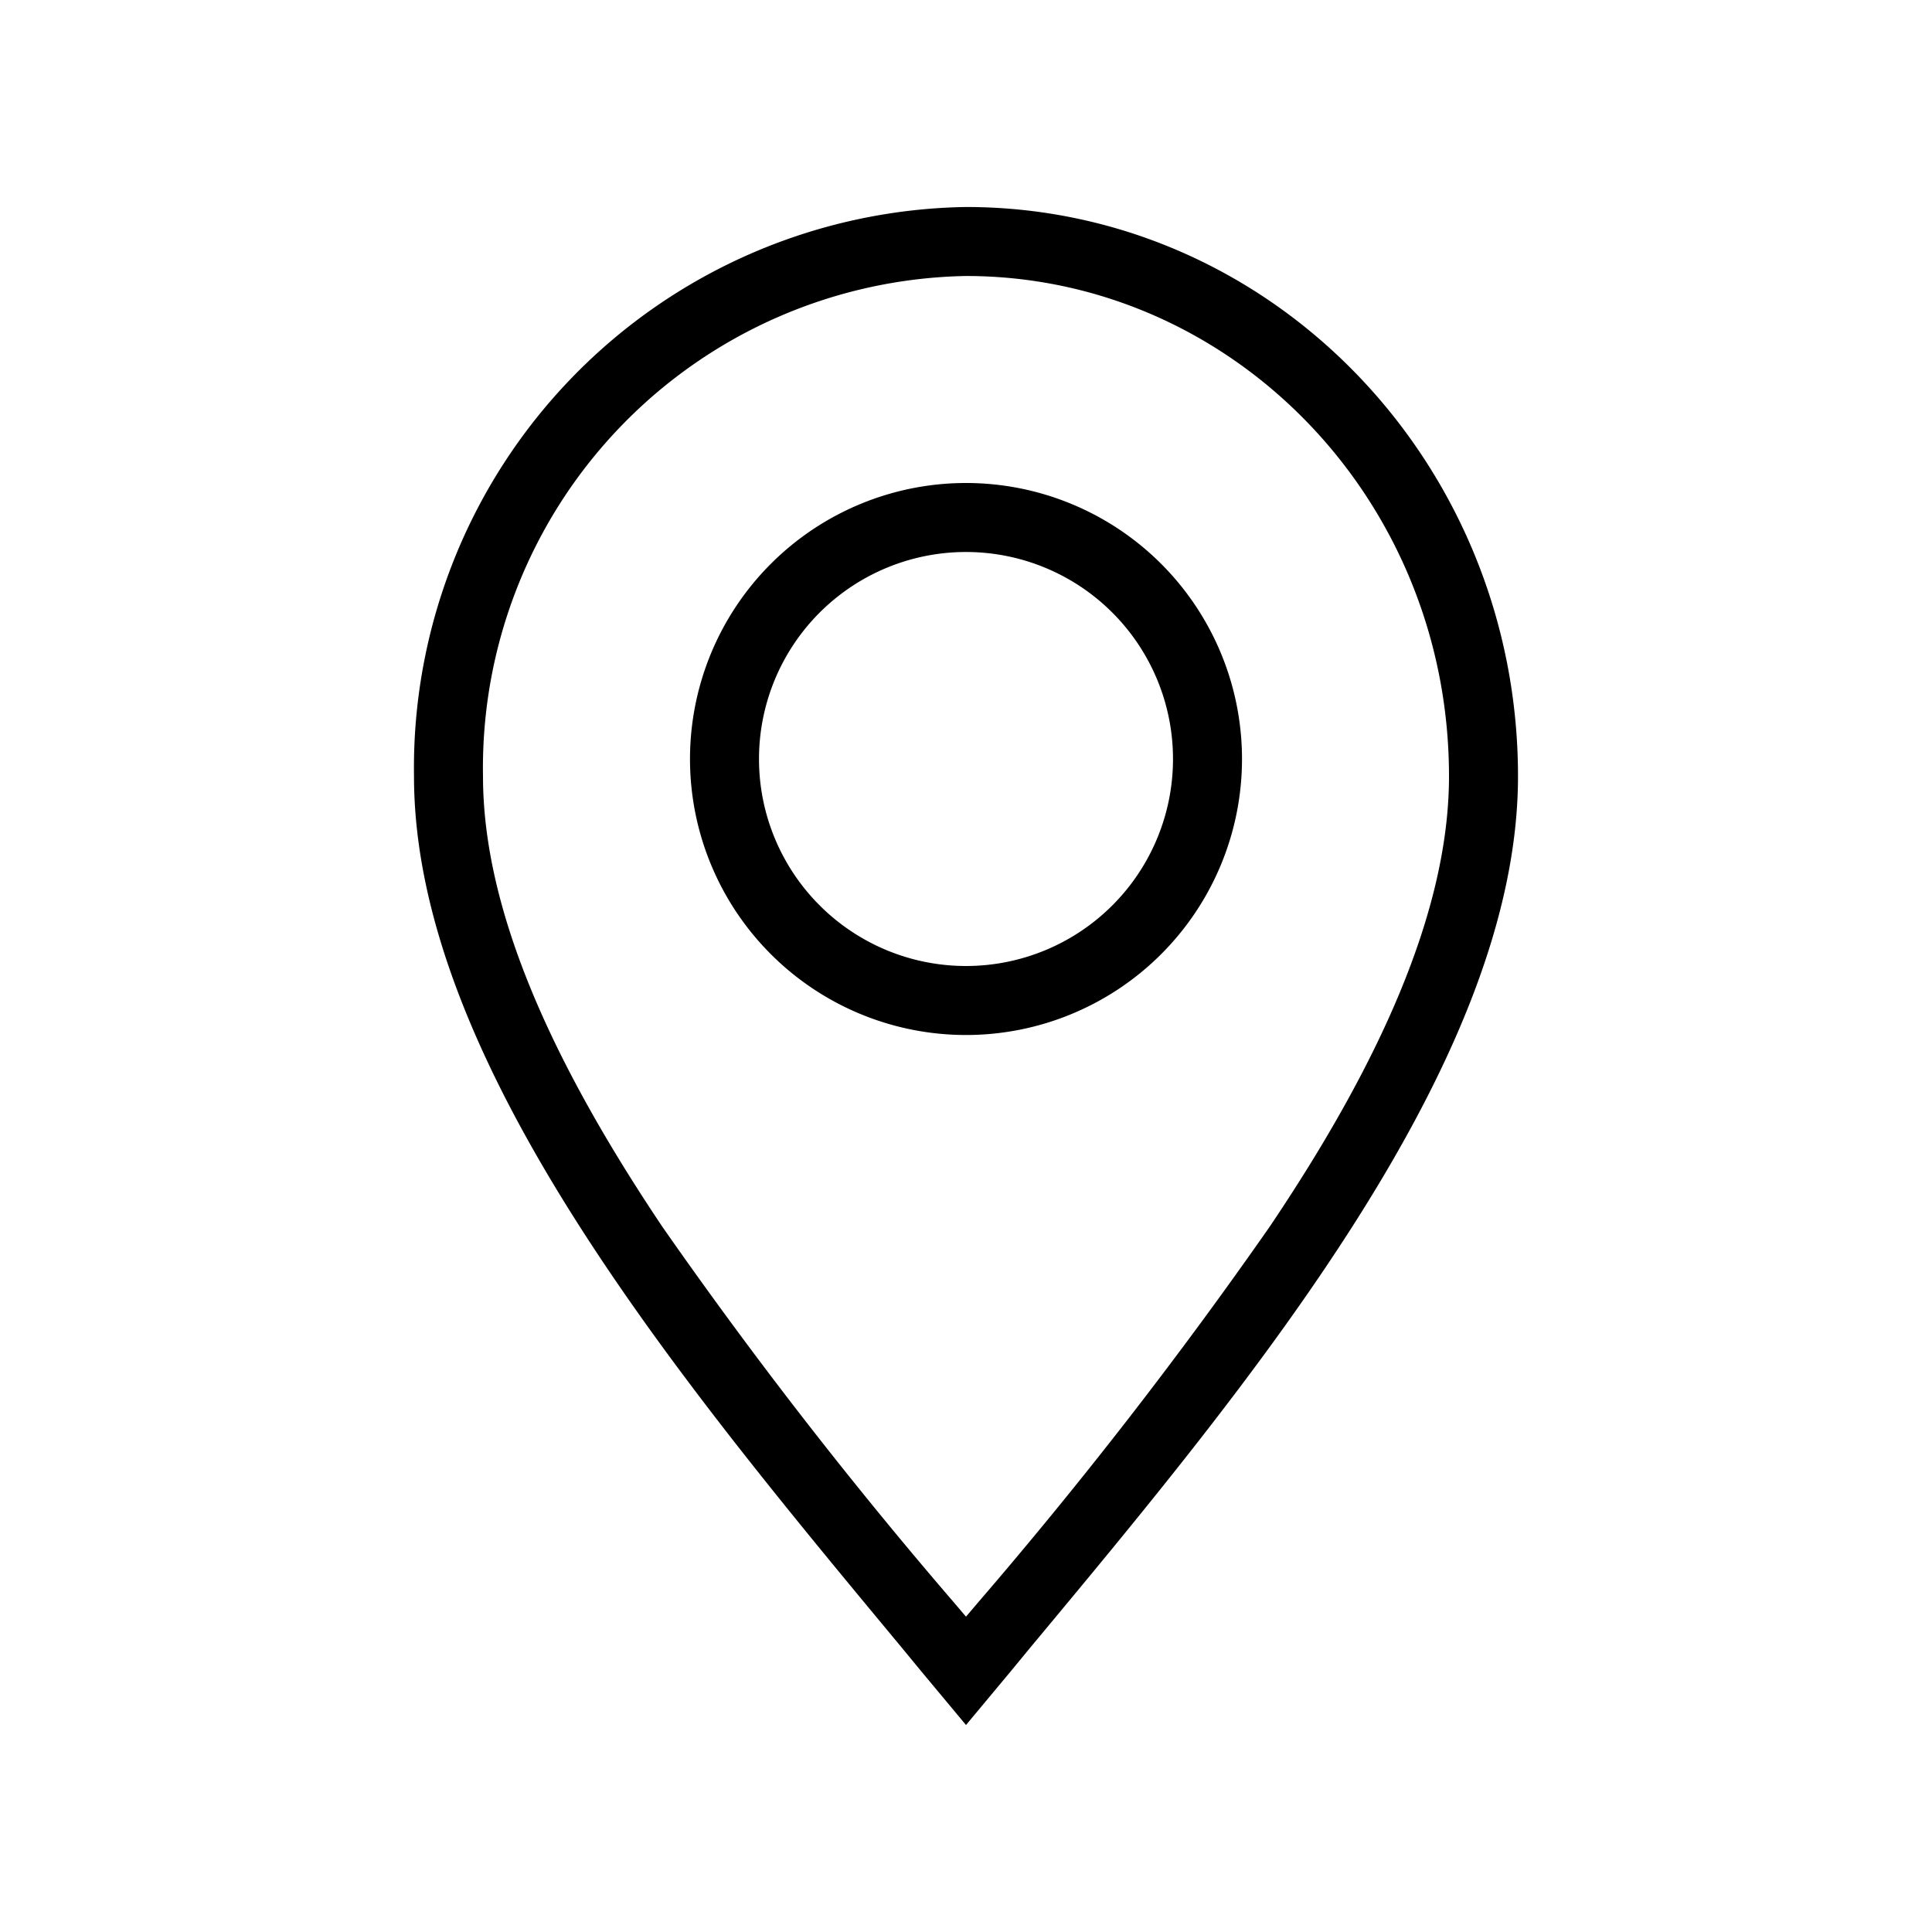 <svg xmlns="http://www.w3.org/2000/svg" viewBox="0 0 28 28" width="28" height="28"><path fill="currentColor" fill-rule="evenodd" d="M21 11.25c0 1.97-1.03 4.2-2.6 6.53a67.74 67.74 0 0 1-4.23 5.45l-.17.2-.17-.2a67.74 67.74 0 0 1-4.23-5.45C8.03 15.44 7 13.22 7 11.25A7.13 7.13 0 0 1 14 4c3.84 0 7 3.22 7 7.25Zm-6.07 12.63-.28.34L14 25l-.65-.78-.28-.34C9.9 20.06 6 15.4 6 11.25A8.13 8.13 0 0 1 14 3c4.42 0 8 3.7 8 8.25 0 4.14-3.89 8.81-7.07 12.63ZM17 11a3 3 0 1 1-6 0 3 3 0 0 1 6 0Zm1 0a4 4 0 1 1-8 0 4 4 0 0 1 8 0Z"/></svg>